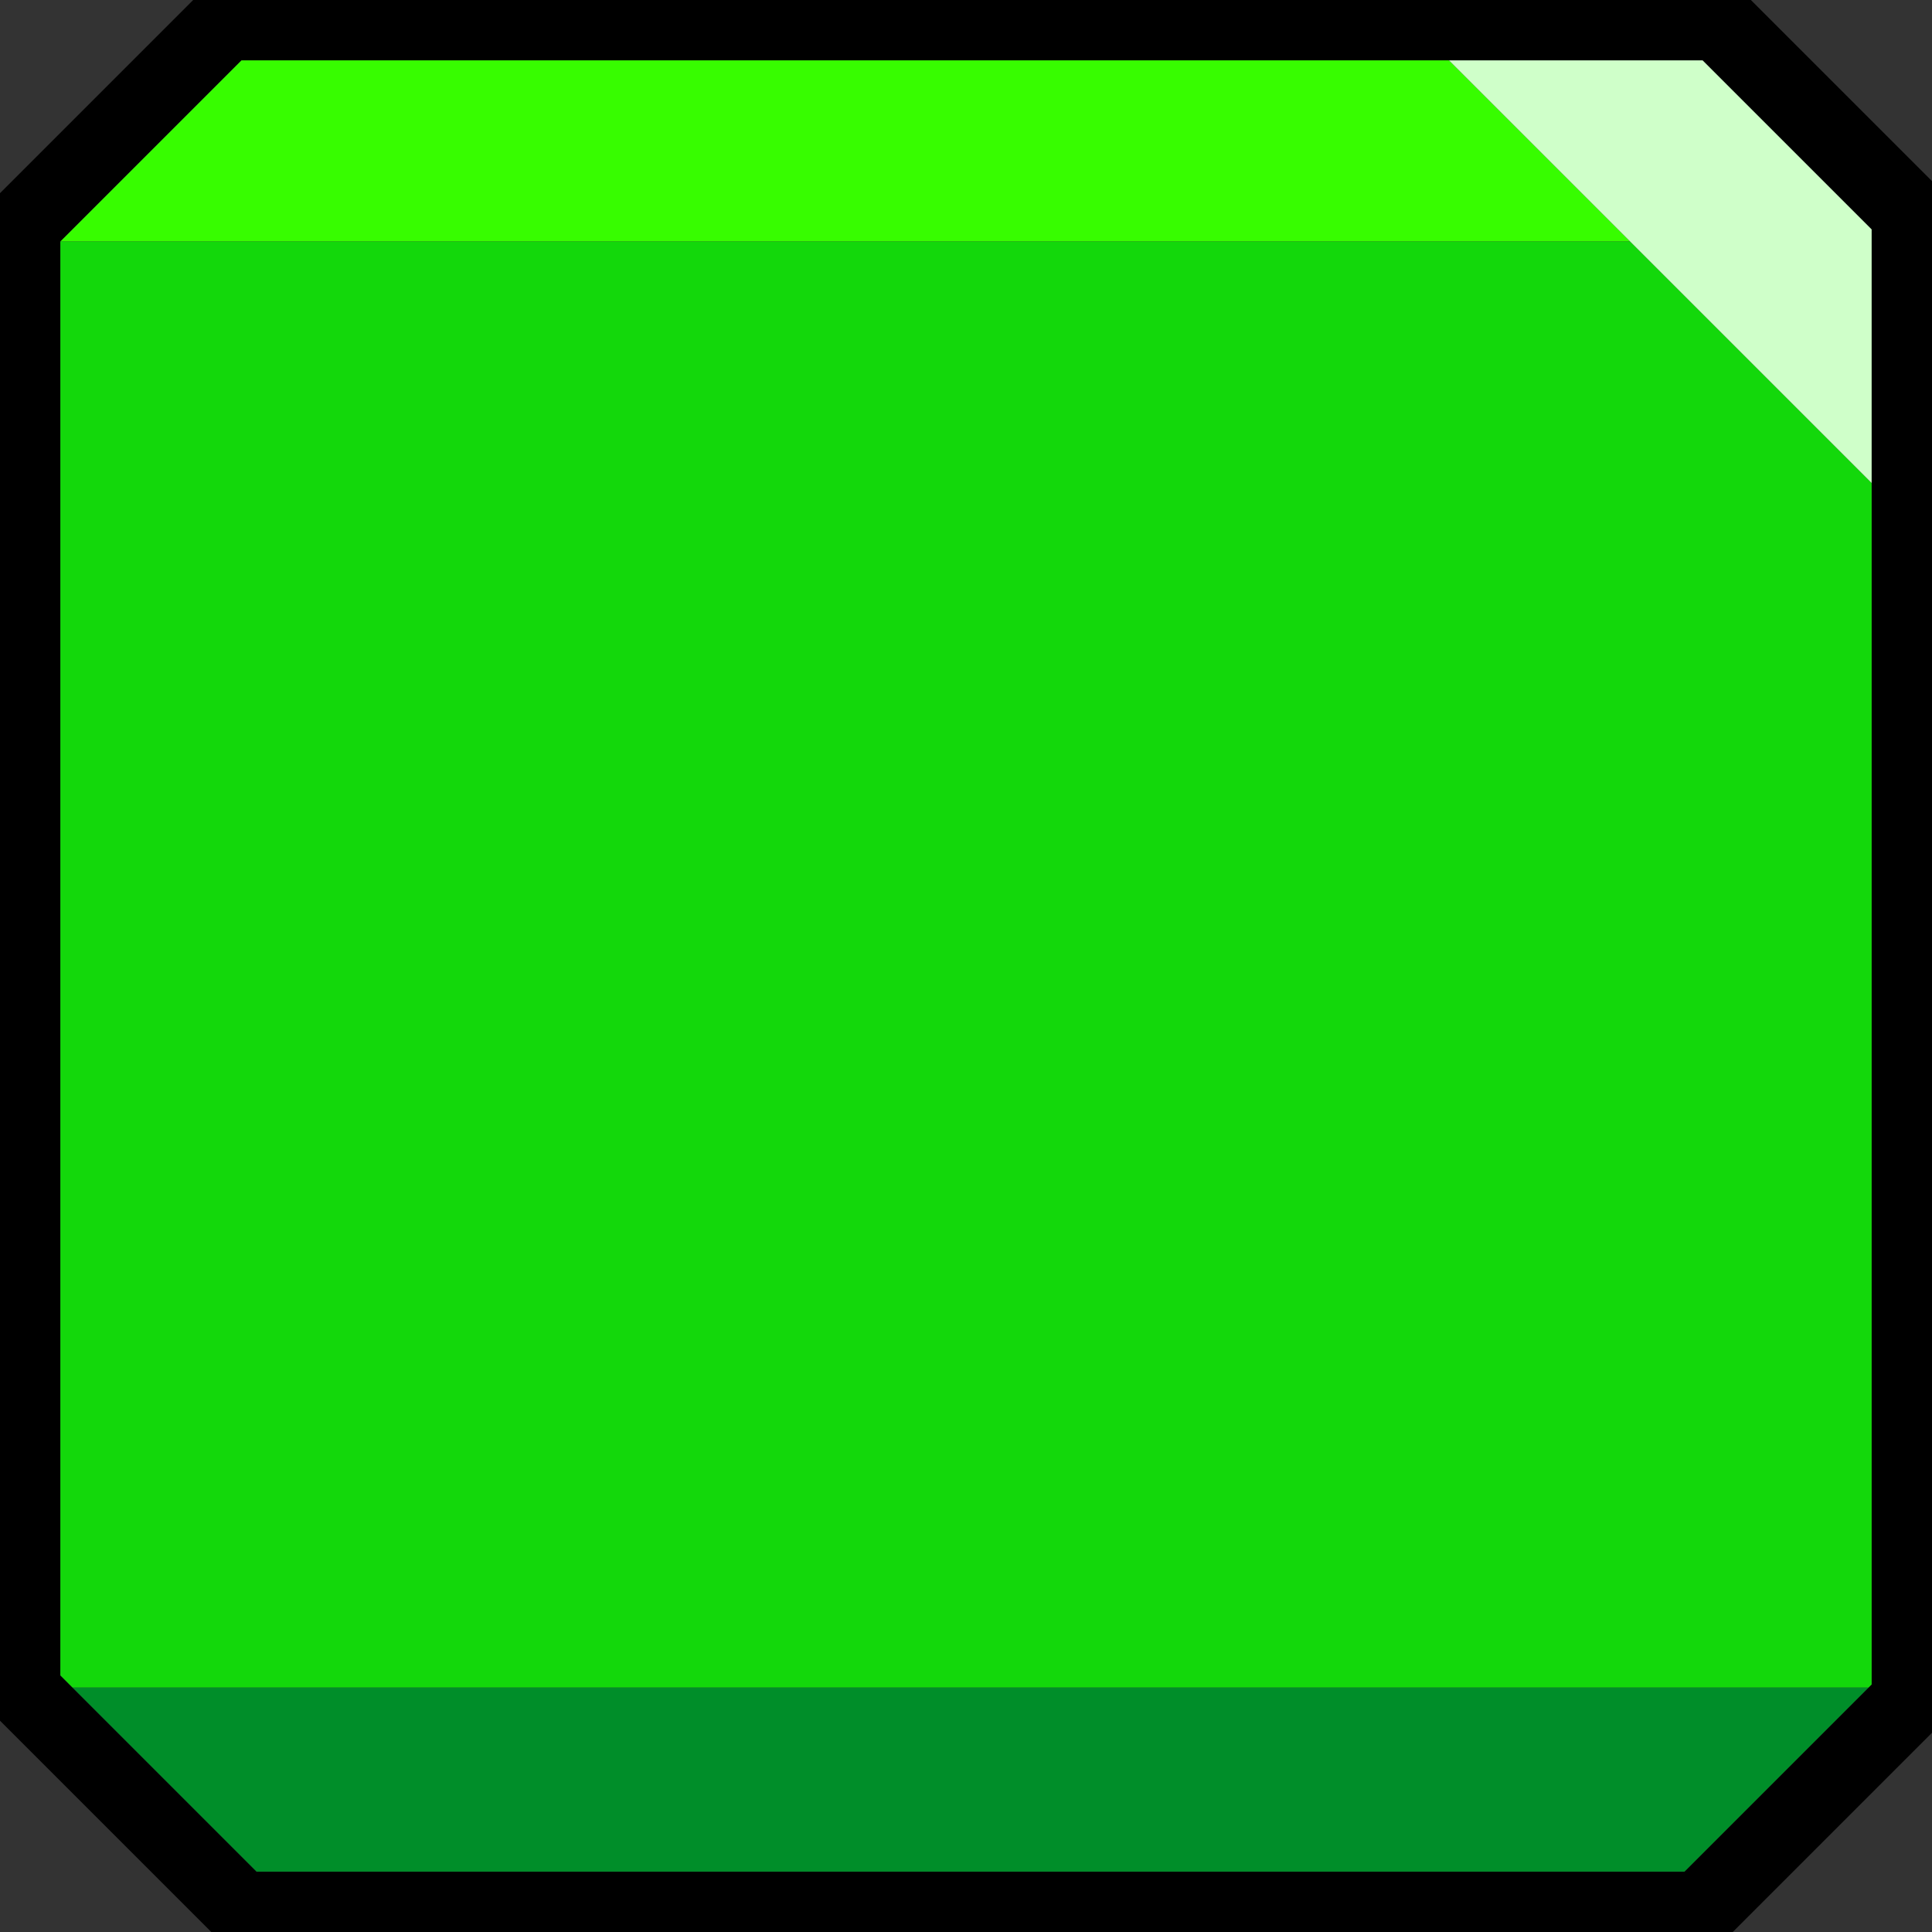 <svg xmlns="http://www.w3.org/2000/svg" viewBox="0 0 64 64">
  <rect x="0" y="0" width="64" height="64" fill="#333333" stroke="none"/>
  <defs>
    <style>
      .cls-1 {
        fill: #008e29;
      }

      .cls-2 {
        fill: #37fd00;
      }

      .cls-3 {
        fill: #13d80b;
      }

      .cls-4 {
        fill: #cfffc9;
      }
    </style>
  </defs>
  <g id="图层_6" data-name="图层 6">
    <path d="M58,0H6.4L0,6.4V57l7,7H57.4L64,57.4V6Zm4,55.8L55.8,62H8.5L2,55.5V8L8,2H56.4L62,7.6Z"/>
    <polygon class="cls-1" points="8.5 62 55.8 62 61.9 55.9 2.4 55.9 8.5 62"/>
    <polygon class="cls-2" points="53.9 7.9 48 2 8 2 2.1 7.9 2 8 2 8 54 8 53.9 7.9"/>
    <polygon class="cls-3" points="54 8 2 8 2 55.5 2.4 55.9 61.9 55.9 62 55.8 62 16 54 8"/>
    <polygon class="cls-4" points="56.4 2 48 2 53.9 7.9 54 8 62 16 62 8 62 7.9 62 7.6 56.4 2"/>
  </g>
</svg>
